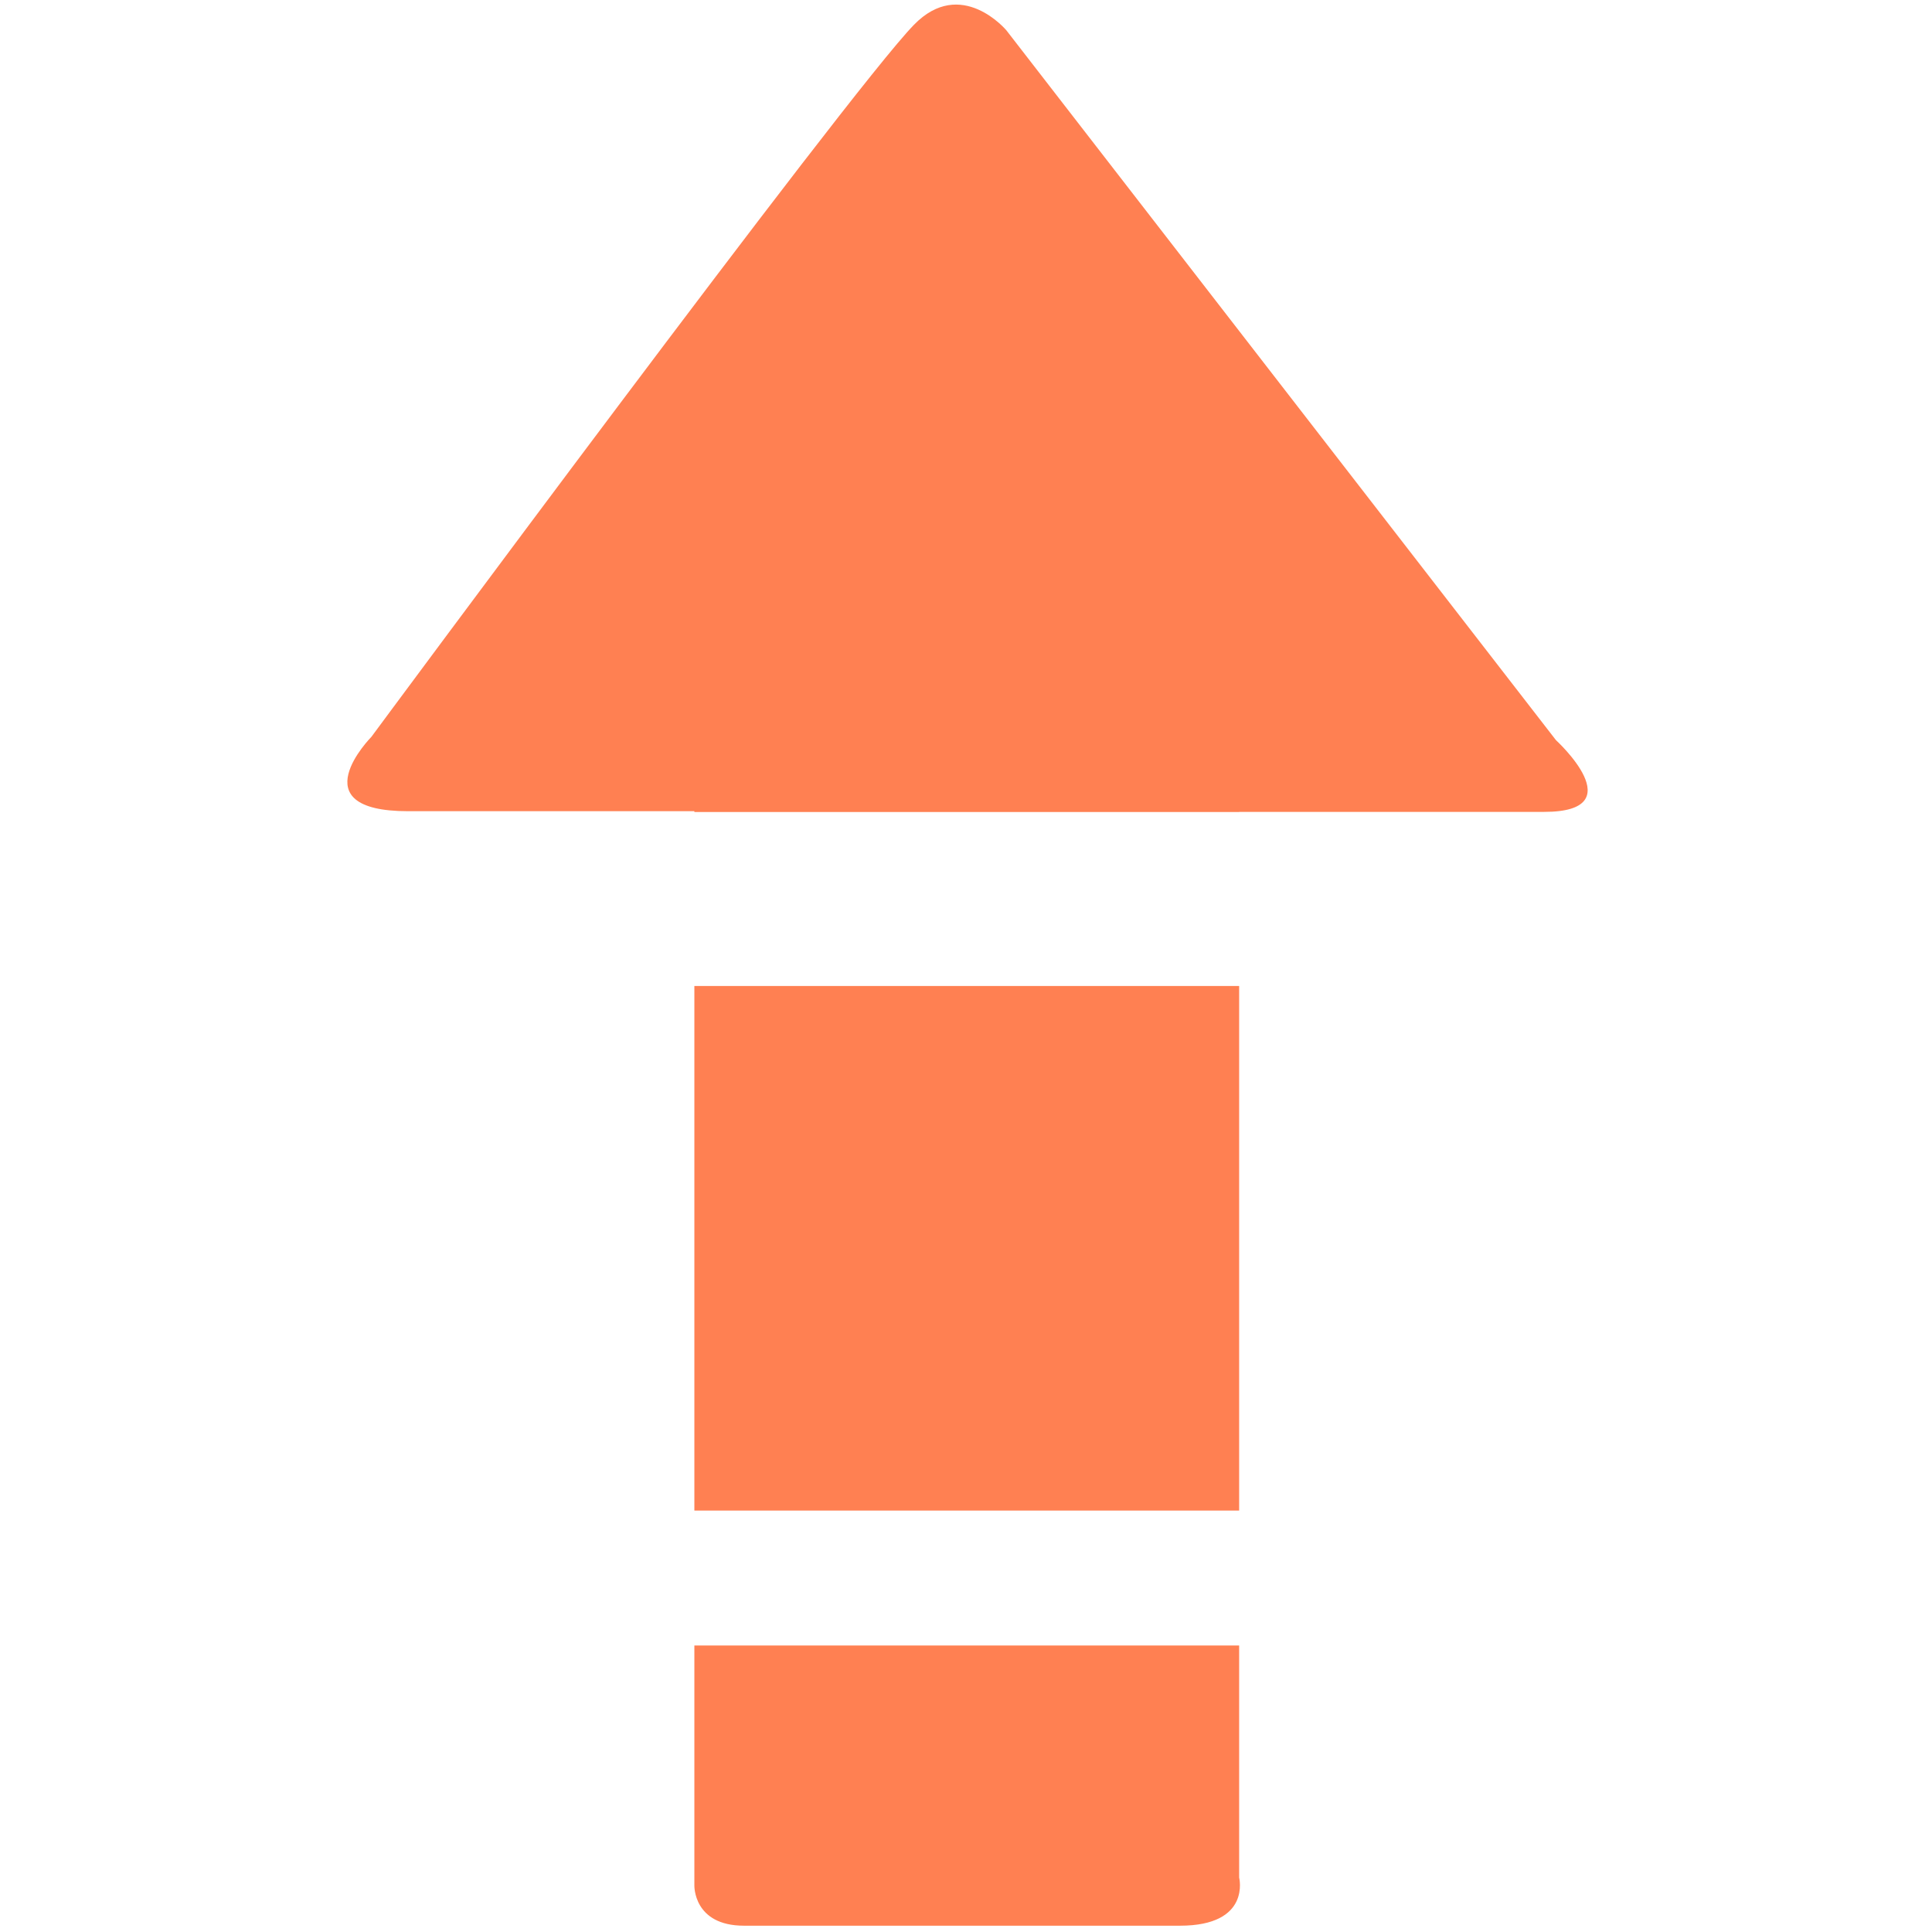 <?xml version="1.0" standalone="no"?><!DOCTYPE svg PUBLIC "-//W3C//DTD SVG 1.1//EN" "http://www.w3.org/Graphics/SVG/1.1/DTD/svg11.dtd"><svg t="1612606719168" class="icon" viewBox="0 0 1024 1024" version="1.1" xmlns="http://www.w3.org/2000/svg" p-id="1859" xmlns:xlink="http://www.w3.org/1999/xlink" width="16" height="16"><defs><style type="text/css"></style></defs><path d="M656.774 800.639L656.774 522.599 368.029 522.599 368.029 800.639l288.745 0ZM394.331 1020.661l231.082 0c37.876 0 31.361-25.531 31.361-25.531l0-122.984L368.029 872.146 368.029 999.254s-0.679 21.407 26.303 21.407Zm90.076-1007.51c-34.477 35.284-287.565 377.398-287.565 377.398s-38.982 39.407 19.456 39.407l151.729 0 0 0.414 288.746 0 0-0.056 161.675 0c47.911 0 6.251-38.006 6.251-38.007l-291.311-376.25c0.001 0.001-23.955-28.621-48.981-2.907Zm0 0" fill="#ff8052" p-id="1860"></path></svg>